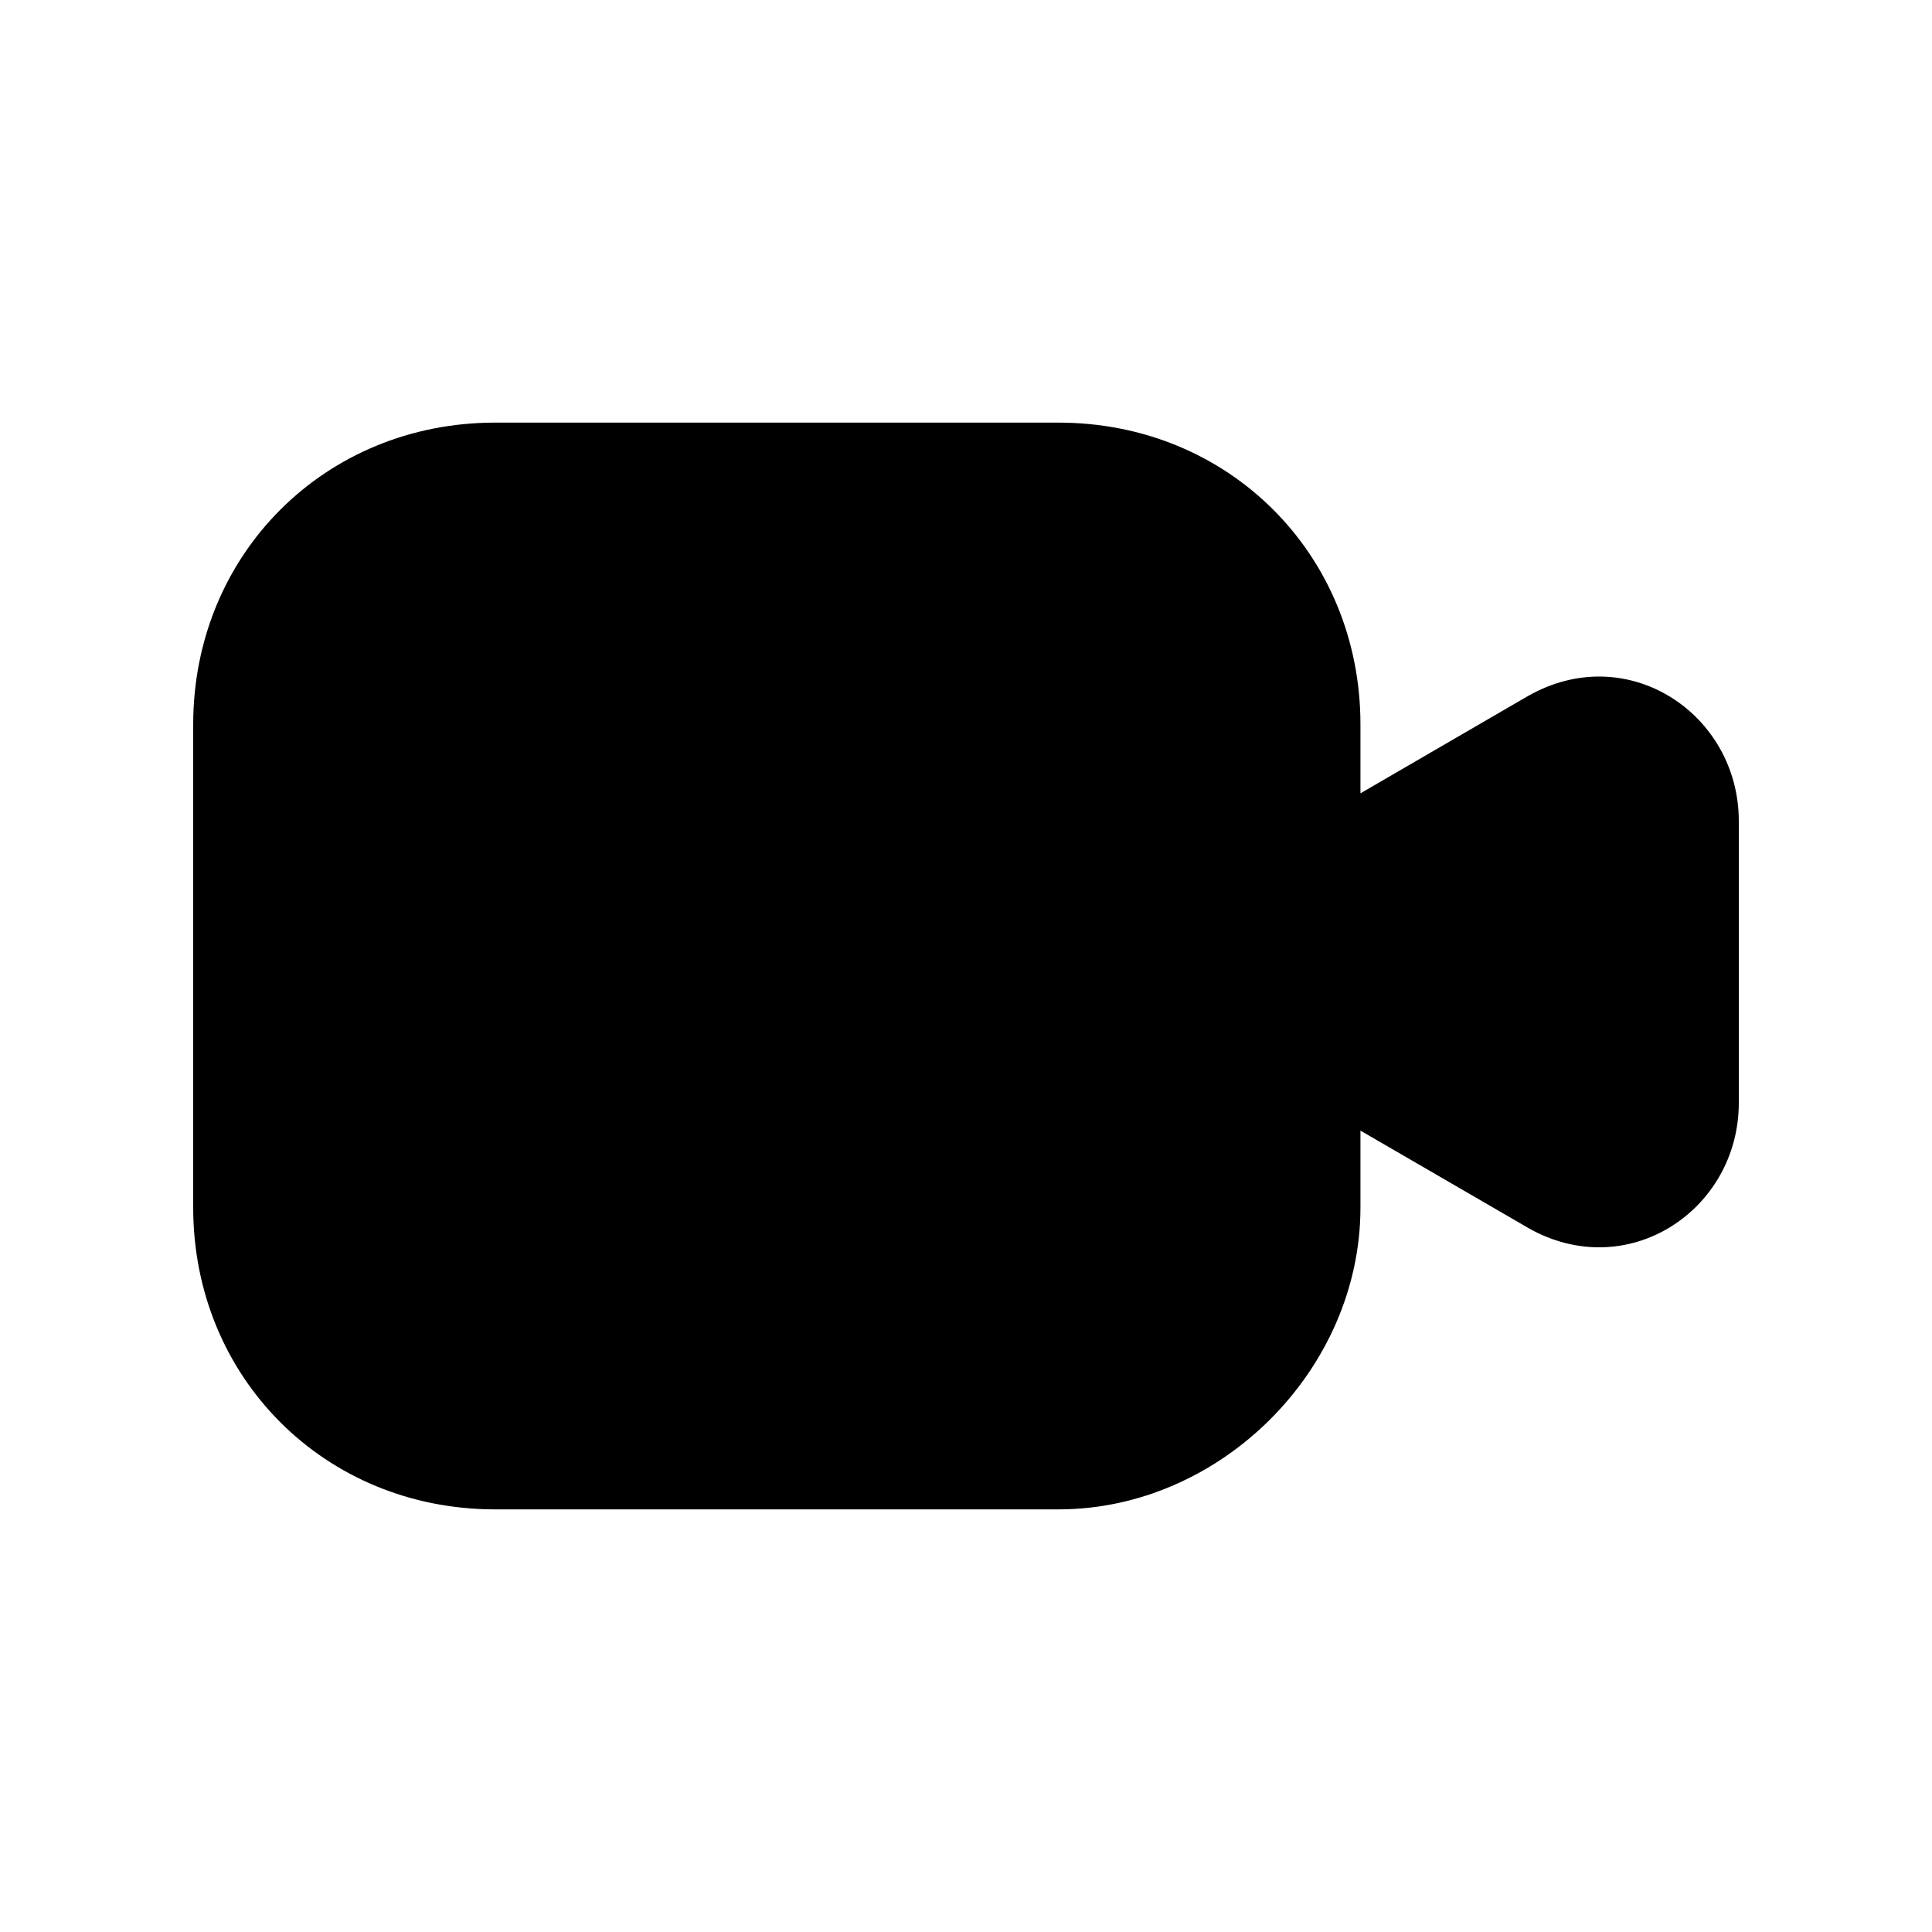 <svg xmlns="http://www.w3.org/2000/svg" viewBox="0 0 24 24" fill="currentColor">
  <path d="M3.9 9c0-1.286.964-2.25 2.25-2.25H13.15c1.286 0 2.25.964 2.25 2.25v6c0 1.186-1.064 2.25-2.25 2.25H6.15c-1.286 0-2.25-.964-2.25-2.25V9ZM16.9 14.045V15c0 2.014-1.736 3.75-3.75 3.75H6.15c-2.114 0-3.75-1.636-3.75-3.75V9c0-2.114 1.636-3.75 3.75-3.75H13.15c2.114 0 3.75 1.636 3.75 3.75v.855l2.078-1.207C20.214 7.942 21.6 8.866 21.6 10.2v3.5c0 1.334-1.386 2.257-2.622 1.551l-.004-.003L16.9 14.045Zm0-2.455 2.824-1.64c.108-.061.191-.045.249-.01.063.039.127.12.127.259v3.5c0 .139-.064.221-.127.259-.058.035-.141.051-.249-.01L16.9 12.31v-.72Z"/>
</svg>
